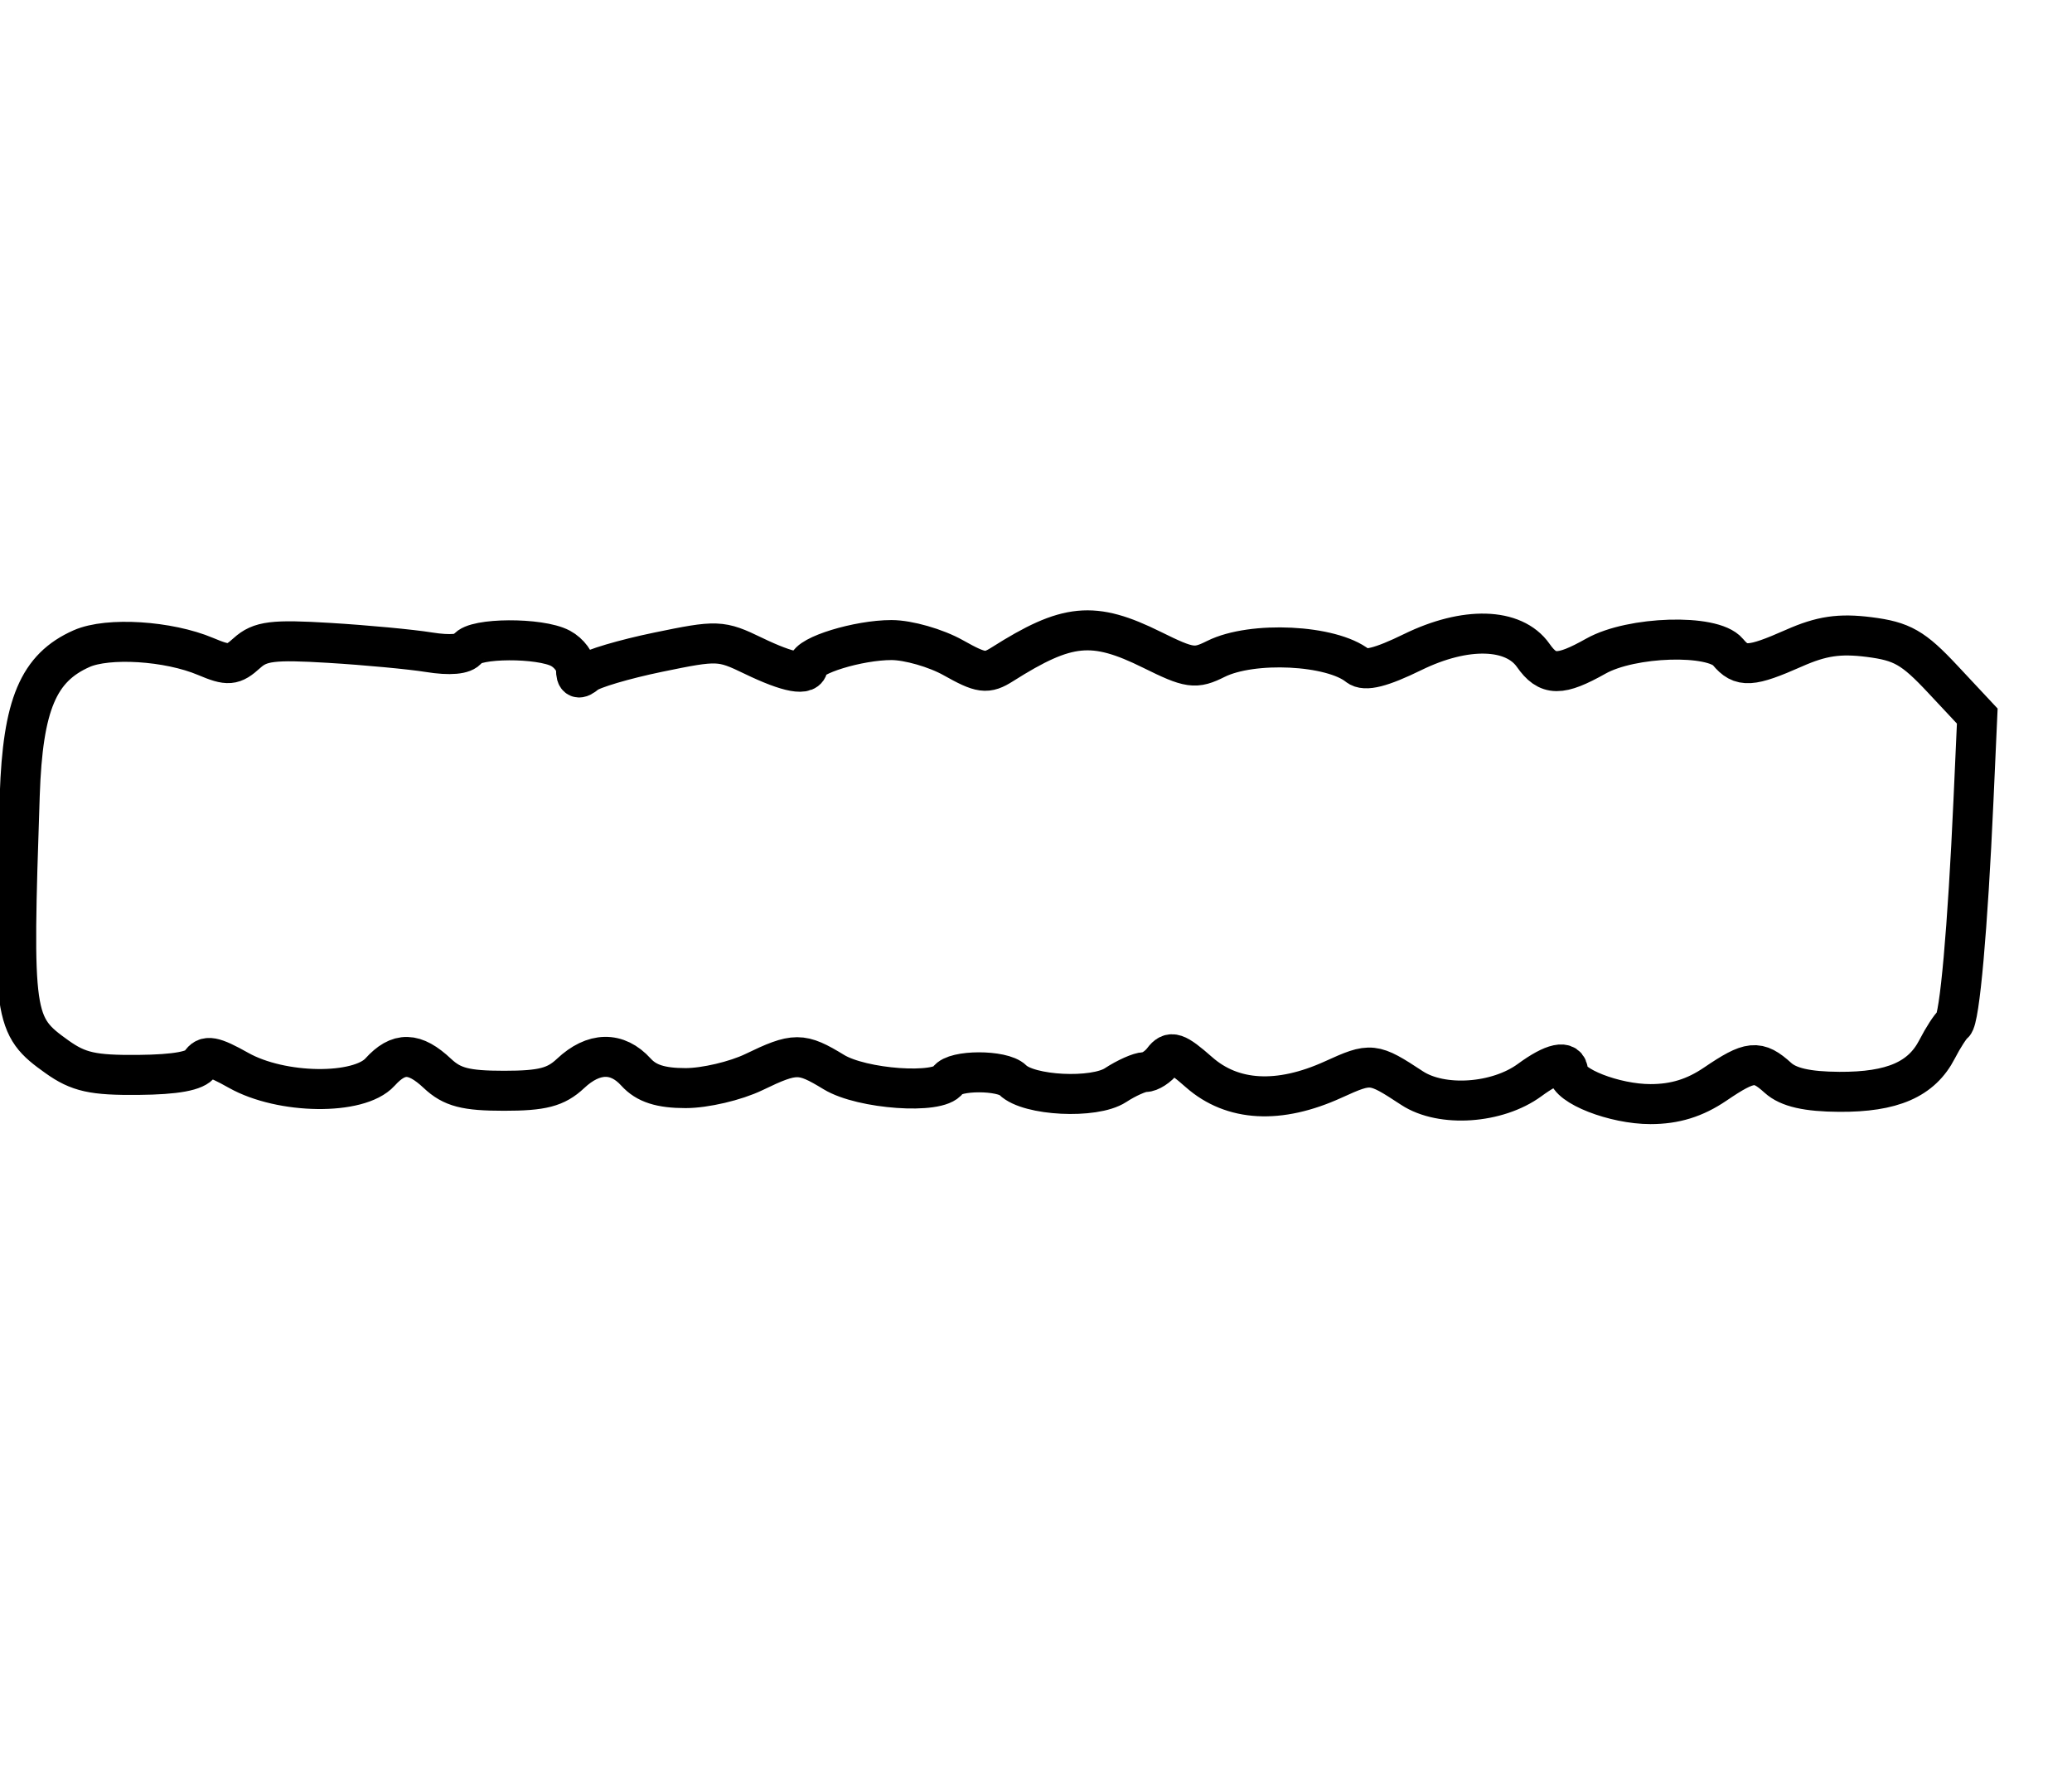 <?xml version="1.0" encoding="utf-8" ?>
<svg xmlns="http://www.w3.org/2000/svg" xmlns:ev="http://www.w3.org/2001/xml-events" xmlns:xlink="http://www.w3.org/1999/xlink" baseProfile="full" height="221" version="1.1" width="259">
  <defs/>
  <path d="M 176.5,135.994 C 171.635,132.796 171.396,132.77 166.653,134.931 C 159.89,138.011 154.06,137.695 149.886,134.02 C 146.998,131.479 146.337,131.259 145.39,132.52 C 144.779,133.334 143.751,134 143.105,134 C 142.458,134 140.809,134.735 139.438,135.632 C 136.777,137.376 128.566,136.966 126.59,134.99 C 125.301,133.701 119.299,133.708 118.5,135 C 117.377,136.818 107.742,136.14 104.226,133.996 C 100.159,131.517 99.375,131.517 94.236,134 C 91.959,135.1 88.12,136 85.703,136 C 82.58,136 80.787,135.422 79.5,134 C 77.149,131.402 74.201,131.462 71.323,134.167 C 69.485,135.893 67.794,136.333 63,136.333 C 58.206,136.333 56.515,135.893 54.677,134.167 C 51.808,131.471 49.83,131.425 47.5,134 C 44.861,136.916 35.191,136.797 29.829,133.784 C 26.624,131.982 25.728,131.822 25.045,132.927 C 24.475,133.85 21.985,134.307 17.297,134.35 C 11.607,134.402 9.813,134.003 7.125,132.089 C 1.657,128.195 1.527,127.281 2.468,99.381 C 2.85,88.067 4.794,83.465 10.201,81.071 C 13.501,79.611 21.051,80.087 25.7,82.05 C 28.536,83.247 29.123,83.199 30.863,81.624 C 32.521,80.123 34.117,79.926 41.163,80.353 C 45.748,80.631 51.36,81.157 53.633,81.523 C 56.24,81.942 58.016,81.784 58.442,81.094 C 59.299,79.707 67.506,79.665 70.066,81.035 C 71.13,81.605 72,82.785 72,83.658 C 72,84.84 72.329,84.972 73.29,84.175 C 73.999,83.586 78.038,82.39 82.265,81.517 C 89.679,79.985 90.099,80.001 94.163,81.965 C 98.59,84.103 101,84.539 101,83.201 C 101,81.929 107.289,80 111.435,80 C 113.521,80 116.998,80.995 119.161,82.211 C 122.646,84.169 123.347,84.262 125.298,83.027 C 133.403,77.893 136.645,77.58 143.997,81.218 C 148.709,83.55 149.397,83.648 151.984,82.358 C 156.526,80.092 166.453,80.582 169.746,83.235 C 170.619,83.937 172.671,83.417 176.589,81.5 C 183.177,78.277 189.222,78.445 191.655,81.918 C 193.475,84.516 194.993,84.532 199.5,82 C 203.936,79.508 214.092,79.201 216,81.5 C 217.634,83.468 218.853,83.395 224.259,81.004 C 227.687,79.487 229.942,79.156 233.636,79.624 C 237.762,80.148 239.157,80.944 242.829,84.871 L 247.159,89.5 L 246.686,100 C 245.962,116.1 244.953,127.401 244.188,127.978 C 243.808,128.265 242.885,129.688 242.138,131.14 C 240.198,134.911 236.538,136.505 229.911,136.466 C 225.894,136.442 223.558,135.91 222.239,134.716 C 219.728,132.444 218.766,132.54 214.405,135.5 C 211.853,137.232 209.366,138 206.311,138 C 201.811,138 196,135.731 196,133.974 C 196,132.436 194.151,132.829 191.21,134.992 C 187.175,137.958 180.209,138.433 176.5,135.994" fill="none" stroke="black" stroke-width="5"/>
</svg>
